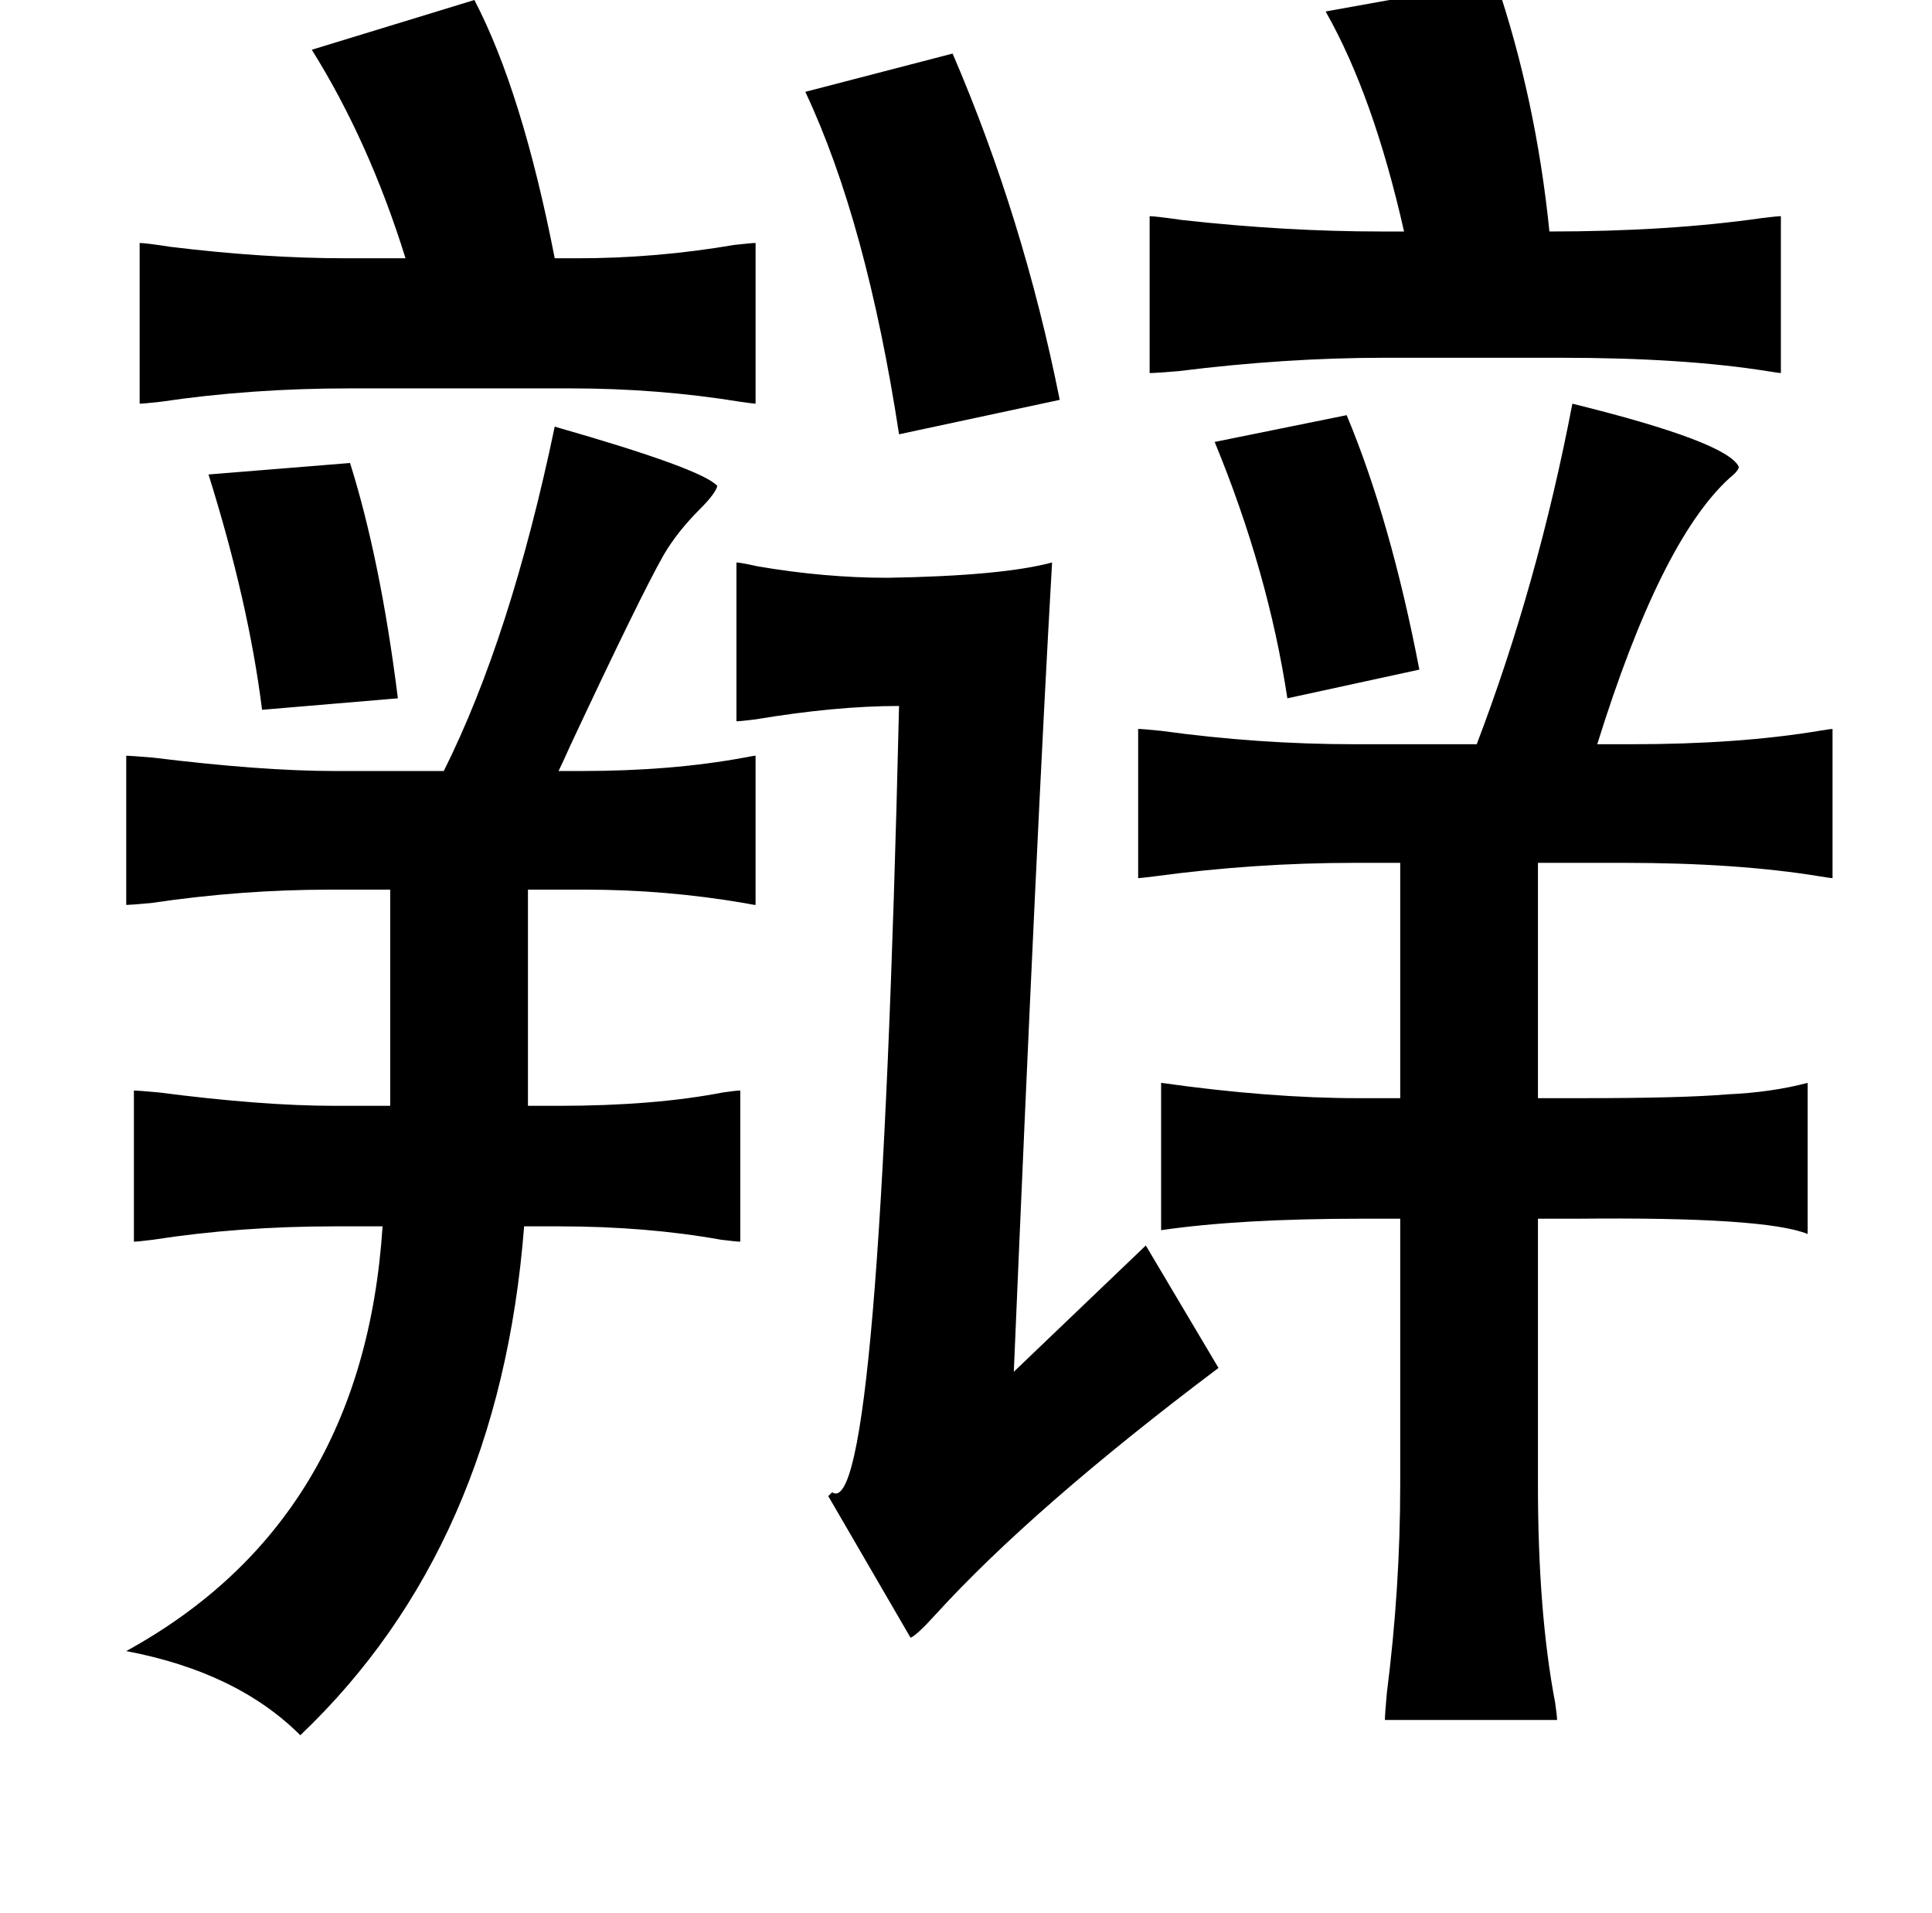 <?xml version="1.0" standalone="no"?>
<!DOCTYPE svg PUBLIC "-//W3C//DTD SVG 1.1//EN" "http://www.w3.org/Graphics/SVG/1.1/DTD/svg11.dtd" >
<svg xmlns="http://www.w3.org/2000/svg" xmlns:xlink="http://www.w3.org/1999/xlink" version="1.1" viewBox="-10 0 1010 1000">
   <path fill="currentColor"
d="M772 -10q21 62 28 131q62 0 111 -7q8 -1 10 -1v82q-1 0 -7 -1q-44 -7 -108 -7h-92q-52 0 -108 7q-12 1 -15 1v-82q3 0 17 2q54 6 104 6h12q-16 -71 -41 -115zM238 0q25 48 42 135h12q41 0 82 -7q9 -1 11 -1v84q-1 0 -8 -1q-43 -7 -89 -7h-115q-52 0 -99 7q-9 1 -11 1v-84
q3 0 16 2q49 6 92 6h31q-19 -61 -49 -109zM488 28q37 86 56 181l-84 18q-17 -111 -49 -179zM812 211q81 20 87 33q0 2 -5 6q-36 33 -69 139h18q56 0 98 -7q6 -1 7 -1v78q-1 0 -7 -1q-43 -7 -102 -7h-45v123h23q53 0 76 -2q23 -1 42 -6v79q-22 -9 -120 -8h-21v139q0 67 9 114
q1 7 1 9h-90q0 -3 1 -14q7 -55 7 -109v-139h-20q-64 0 -105 6v-77q57 8 103 8h22v-123h-24q-52 0 -104 7q-8 1 -9 1v-78q2 0 12 1q51 7 101 7h64q32 -84 50 -178zM694 217q23 55 38 133l-69 15q-10 -66 -38 -134zM280 223q77 22 85 31q-1 4 -9 12q-12 12 -19 24
q-12 21 -49 100q-4 9 -6 13h12q47 0 85 -7q5 -1 6 -1v78q-1 0 -6 -1q-41 -7 -83 -7h-30v113h16q50 0 86 -7q7 -1 9 -1v79q-2 0 -10 -1q-39 -7 -85 -7h-18q-13 167 -117 266q-33 -33 -91 -44q124 -68 134 -222h-25q-50 0 -95 7q-8 1 -10 1v-79q2 0 13 1q54 7 92 7h29v-113
h-31q-47 0 -94 7q-11 1 -13 1v-78q2 0 14 1q57 7 95 7h57q35 -70 58 -180zM173 242q16 51 25 123l-71 6q-7 -56 -28 -123zM589 651l38 64q-97 73 -148 129q-10 11 -13 12l-43 -74l2 -2q25 17 35 -411q-33 0 -75 7q-8 1 -10 1v-83q2 0 11 2q35 6 68 6q60 -1 86 -8
q-8 139 -20 423z" />
</svg>
